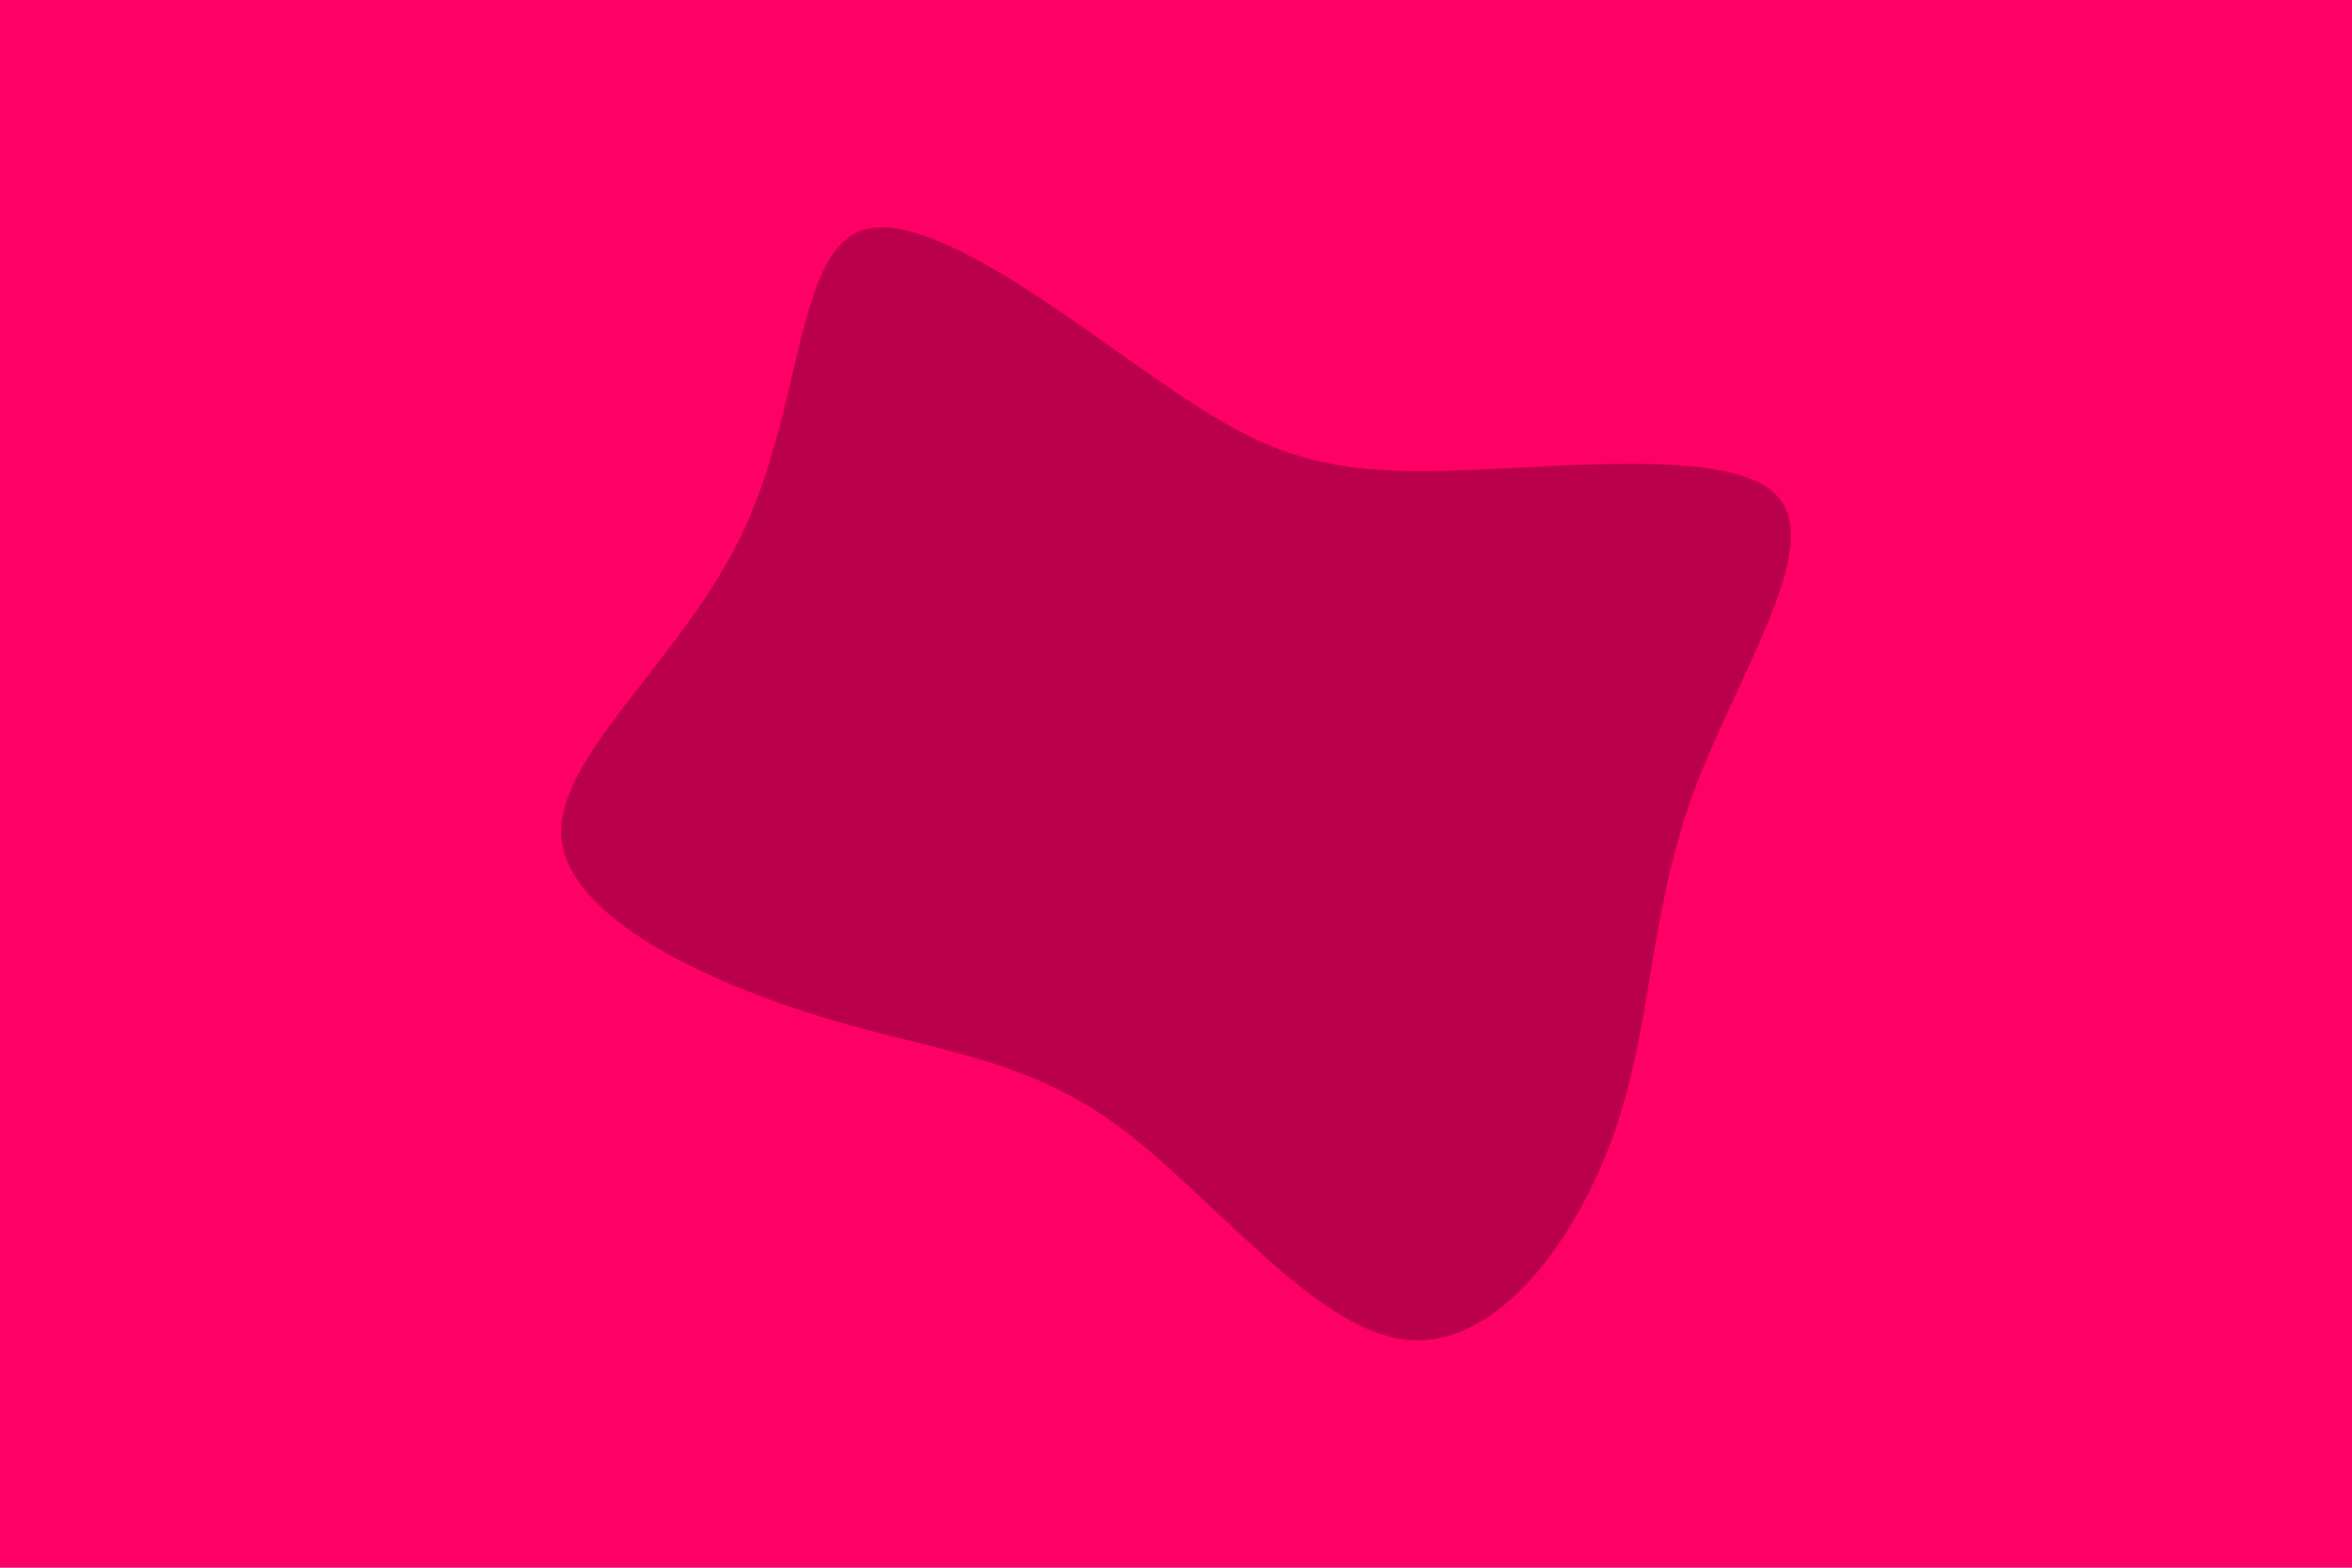 <svg id="visual" viewBox="0 0 900 600" width="900" height="600" xmlns="http://www.w3.org/2000/svg" xmlns:xlink="http://www.w3.org/1999/xlink" version="1.1"><rect x="0" y="0" width="900" height="600" fill="#FF0066"></rect><g transform="translate(460.456 284.419)"><path d="M85.9 -104.1C131.2 -104.5 201.6 -114.4 219.7 -94.5C237.7 -74.7 203.5 -25.2 187 20.5C170.5 66.2 171.8 108.1 157 149.8C142.2 191.4 111.4 232.9 76.6 228.2C41.8 223.6 3 172.7 -32.8 146.4C-68.7 120.1 -101.6 118.3 -145.1 105.1C-188.7 91.9 -242.8 67.3 -245.6 36.4C-248.3 5.5 -199.6 -31.7 -176.6 -79.9C-153.5 -128.1 -155.9 -187.3 -130.8 -196.2C-105.6 -205 -52.8 -163.5 -16.3 -138.2C20.3 -112.9 40.6 -103.8 85.9 -104.1" fill="#BB004B"></path></g></svg>